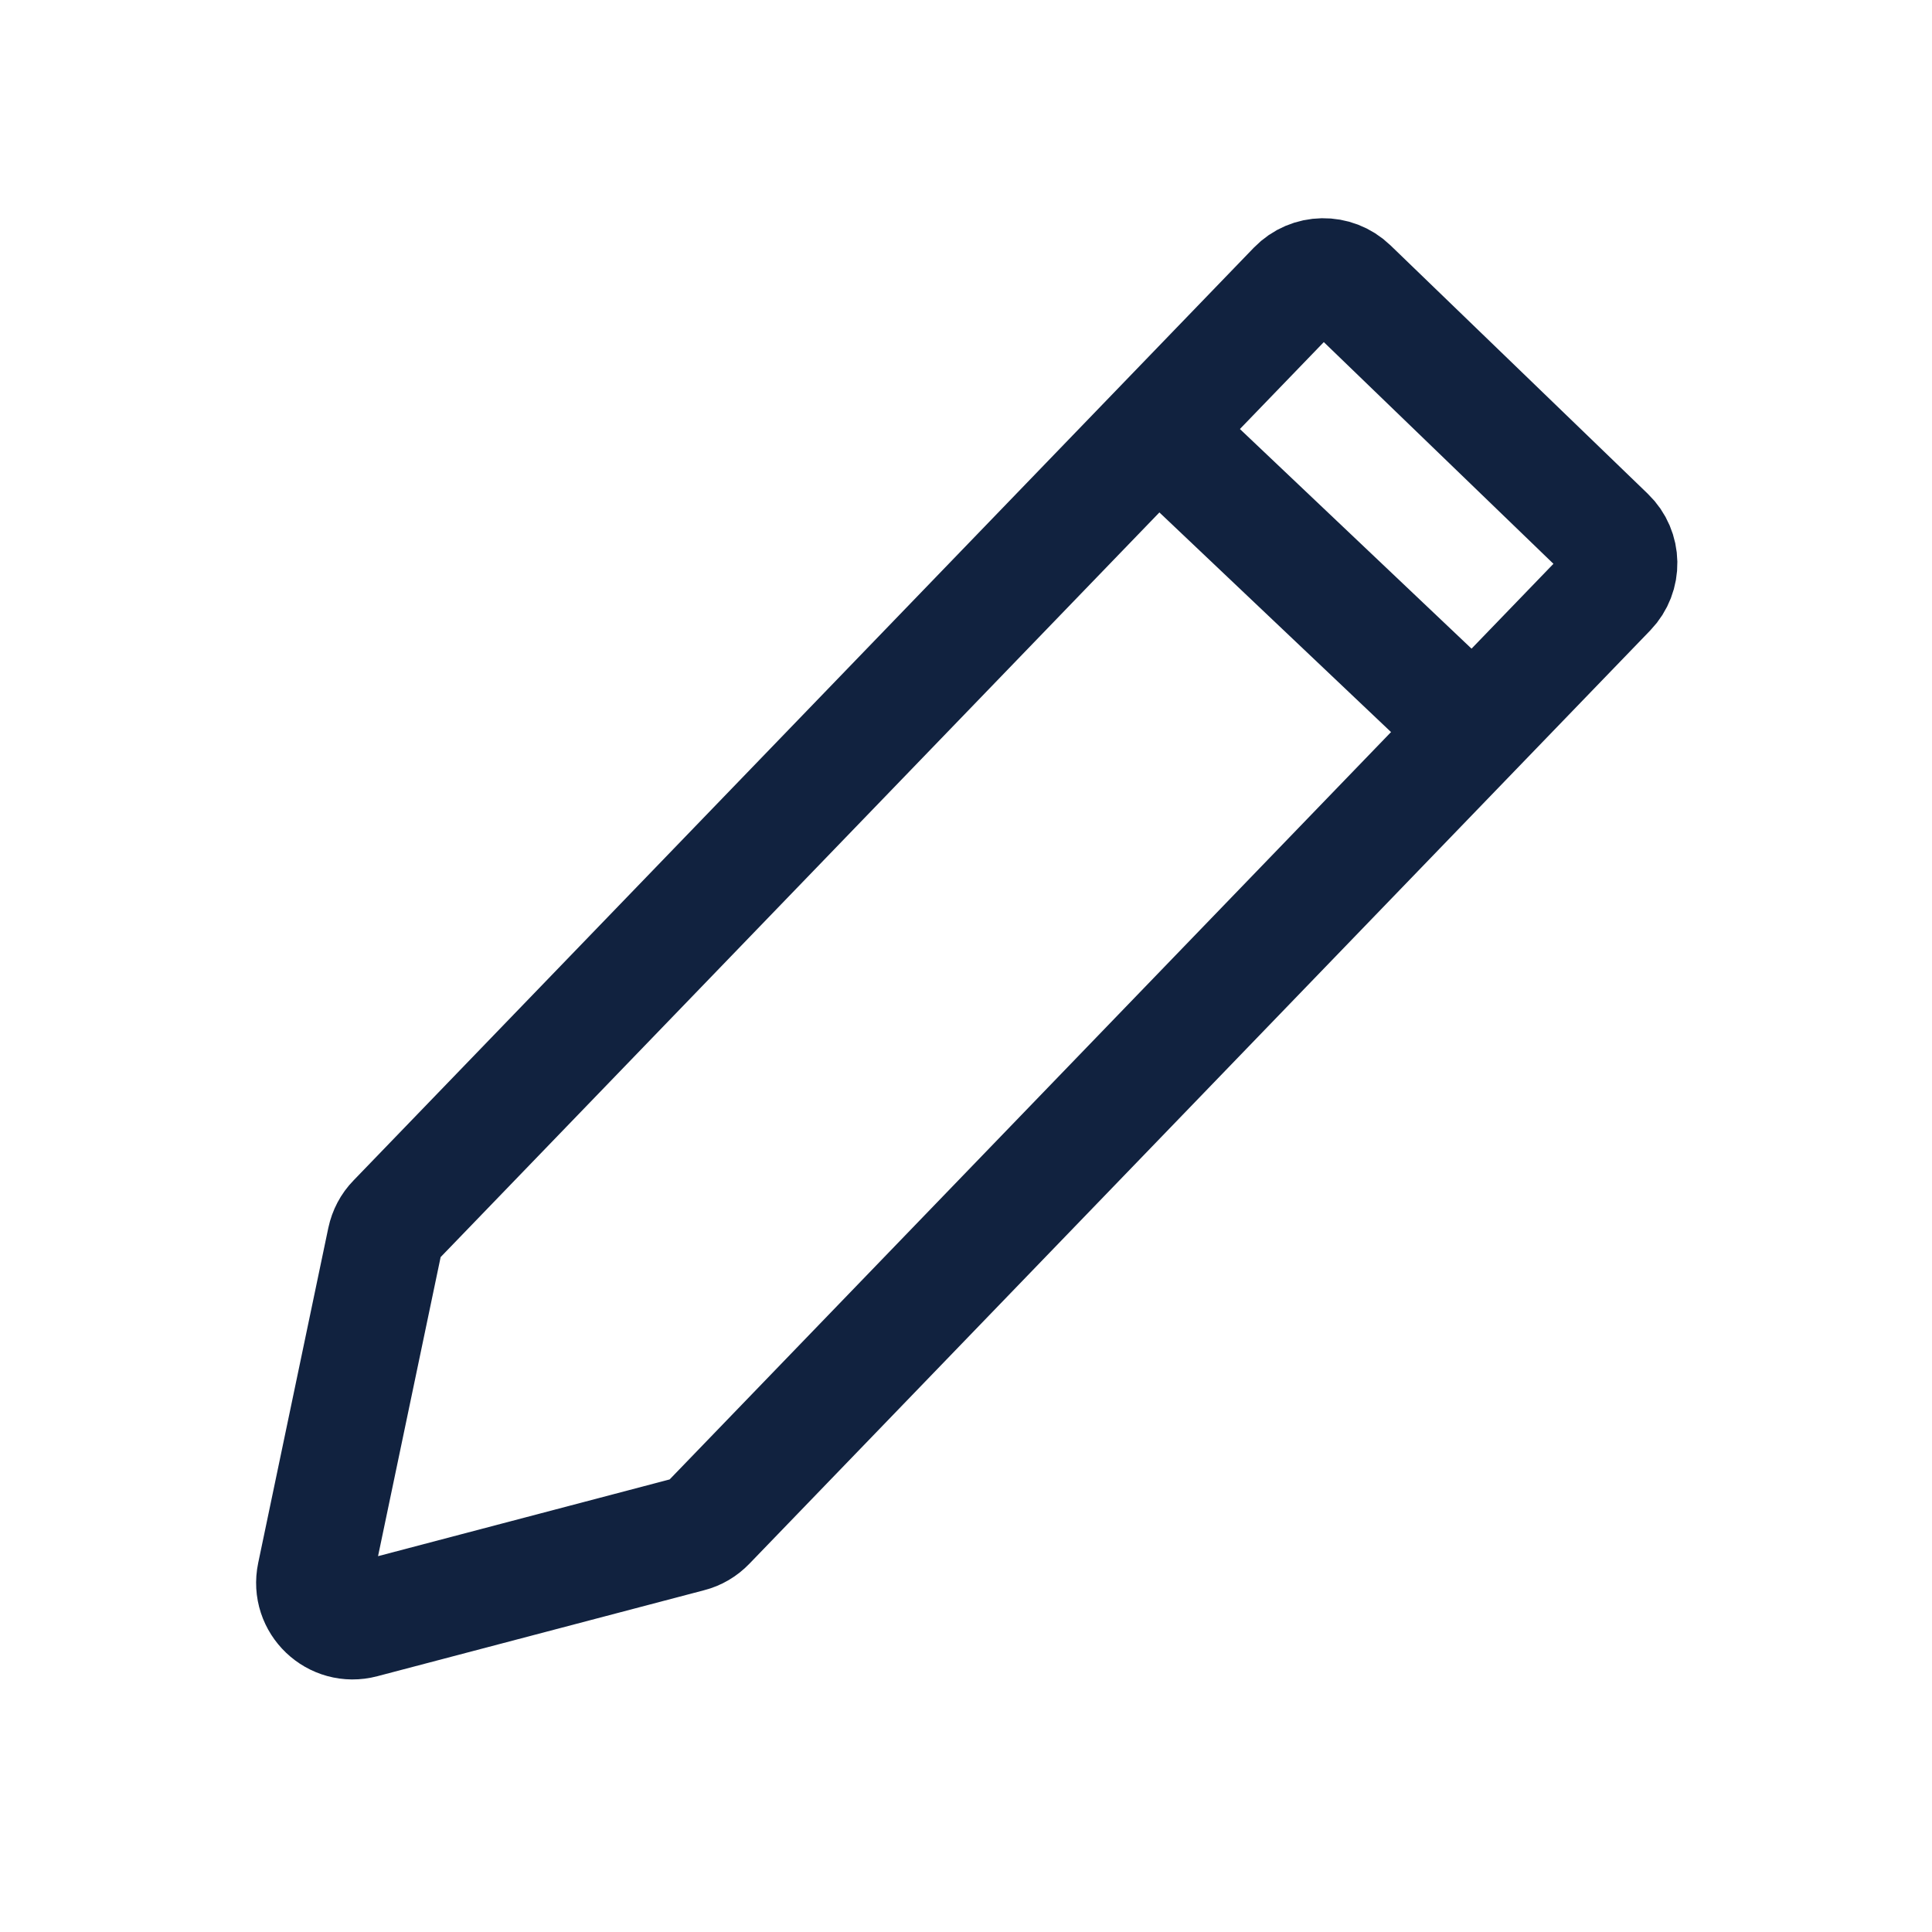 <svg width="20" height="20" viewBox="0 0 20 20" fill="none" xmlns="http://www.w3.org/2000/svg">
<path d="M13.411 2.981C13.565 2.822 13.818 2.818 13.977 2.971L16.642 5.544C16.801 5.697 16.805 5.95 16.652 6.109L7.325 15.772C7.274 15.825 7.21 15.863 7.139 15.881L3.753 16.772C3.465 16.848 3.199 16.594 3.26 16.303L3.986 12.834C4.002 12.76 4.037 12.692 4.09 12.638L13.411 2.981Z" stroke="#11223F" stroke-width="1.2"/>
<path d="M11.882 4.364L15.415 7.714" stroke="#11223F" stroke-width="1.2"/>
</svg>
